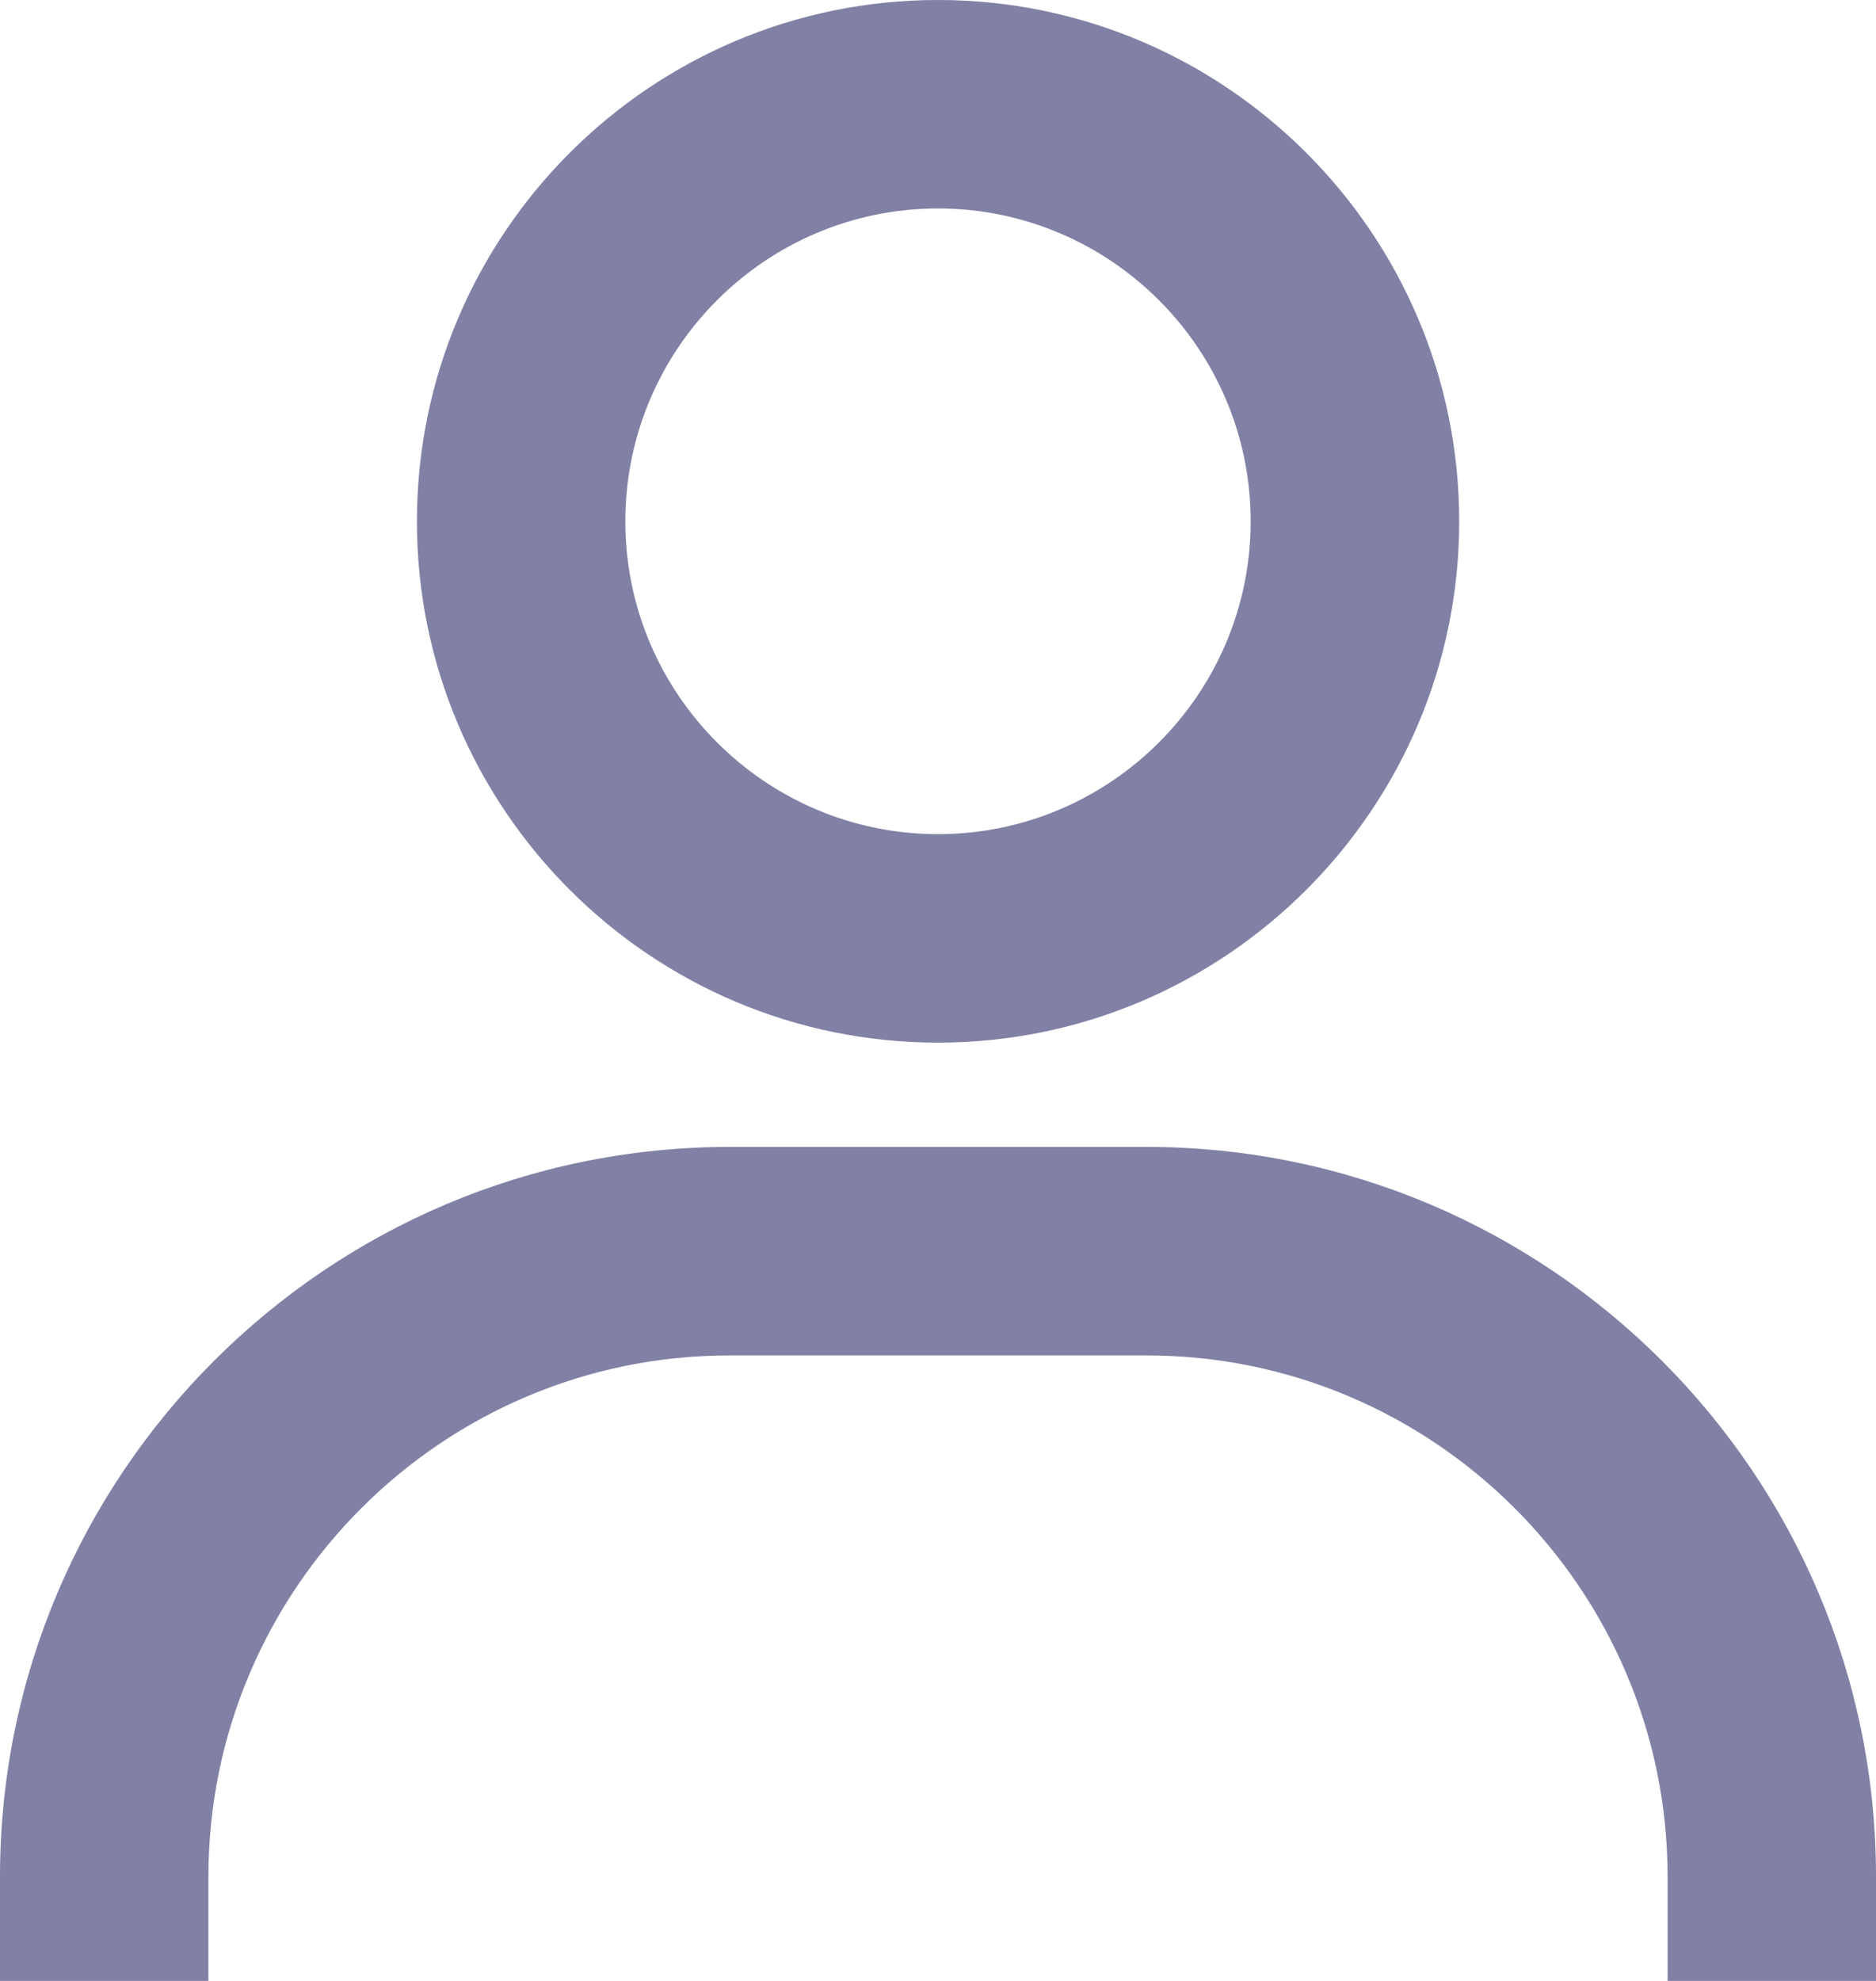 <svg width="14.988" height="15.821" viewBox="0 0 14.988 15.821" fill="none" xmlns="http://www.w3.org/2000/svg" xmlns:xlink="http://www.w3.org/1999/xlink">
	<desc>
			Created with Pixso.
	</desc>
	<defs/>
	<g opacity="0.5">
		<path id="Vector" d="M7.494 0C5.198 0 3.331 1.868 3.331 4.164C3.331 6.459 5.198 8.327 7.494 8.327C9.79 8.327 11.658 6.459 11.658 4.164C11.658 1.868 9.79 0 7.494 0ZM7.494 6.662C6.117 6.662 4.996 5.541 4.996 4.164C4.996 2.786 6.117 1.665 7.494 1.665C8.871 1.665 9.992 2.786 9.992 4.164C9.992 5.541 8.871 6.662 7.494 6.662ZM14.988 15.821L14.988 14.989C14.988 11.775 12.373 9.16 9.16 9.16L5.829 9.16C2.614 9.16 0 11.775 0 14.989L0 15.821L1.665 15.821L1.665 14.989C1.665 12.693 3.533 10.825 5.829 10.825L9.16 10.825C11.455 10.825 13.323 12.693 13.323 14.989L13.323 15.821L14.988 15.821Z" fill="#03014C" fill-opacity="1" fill-rule="nonzero"/>
	</g>
</svg>
